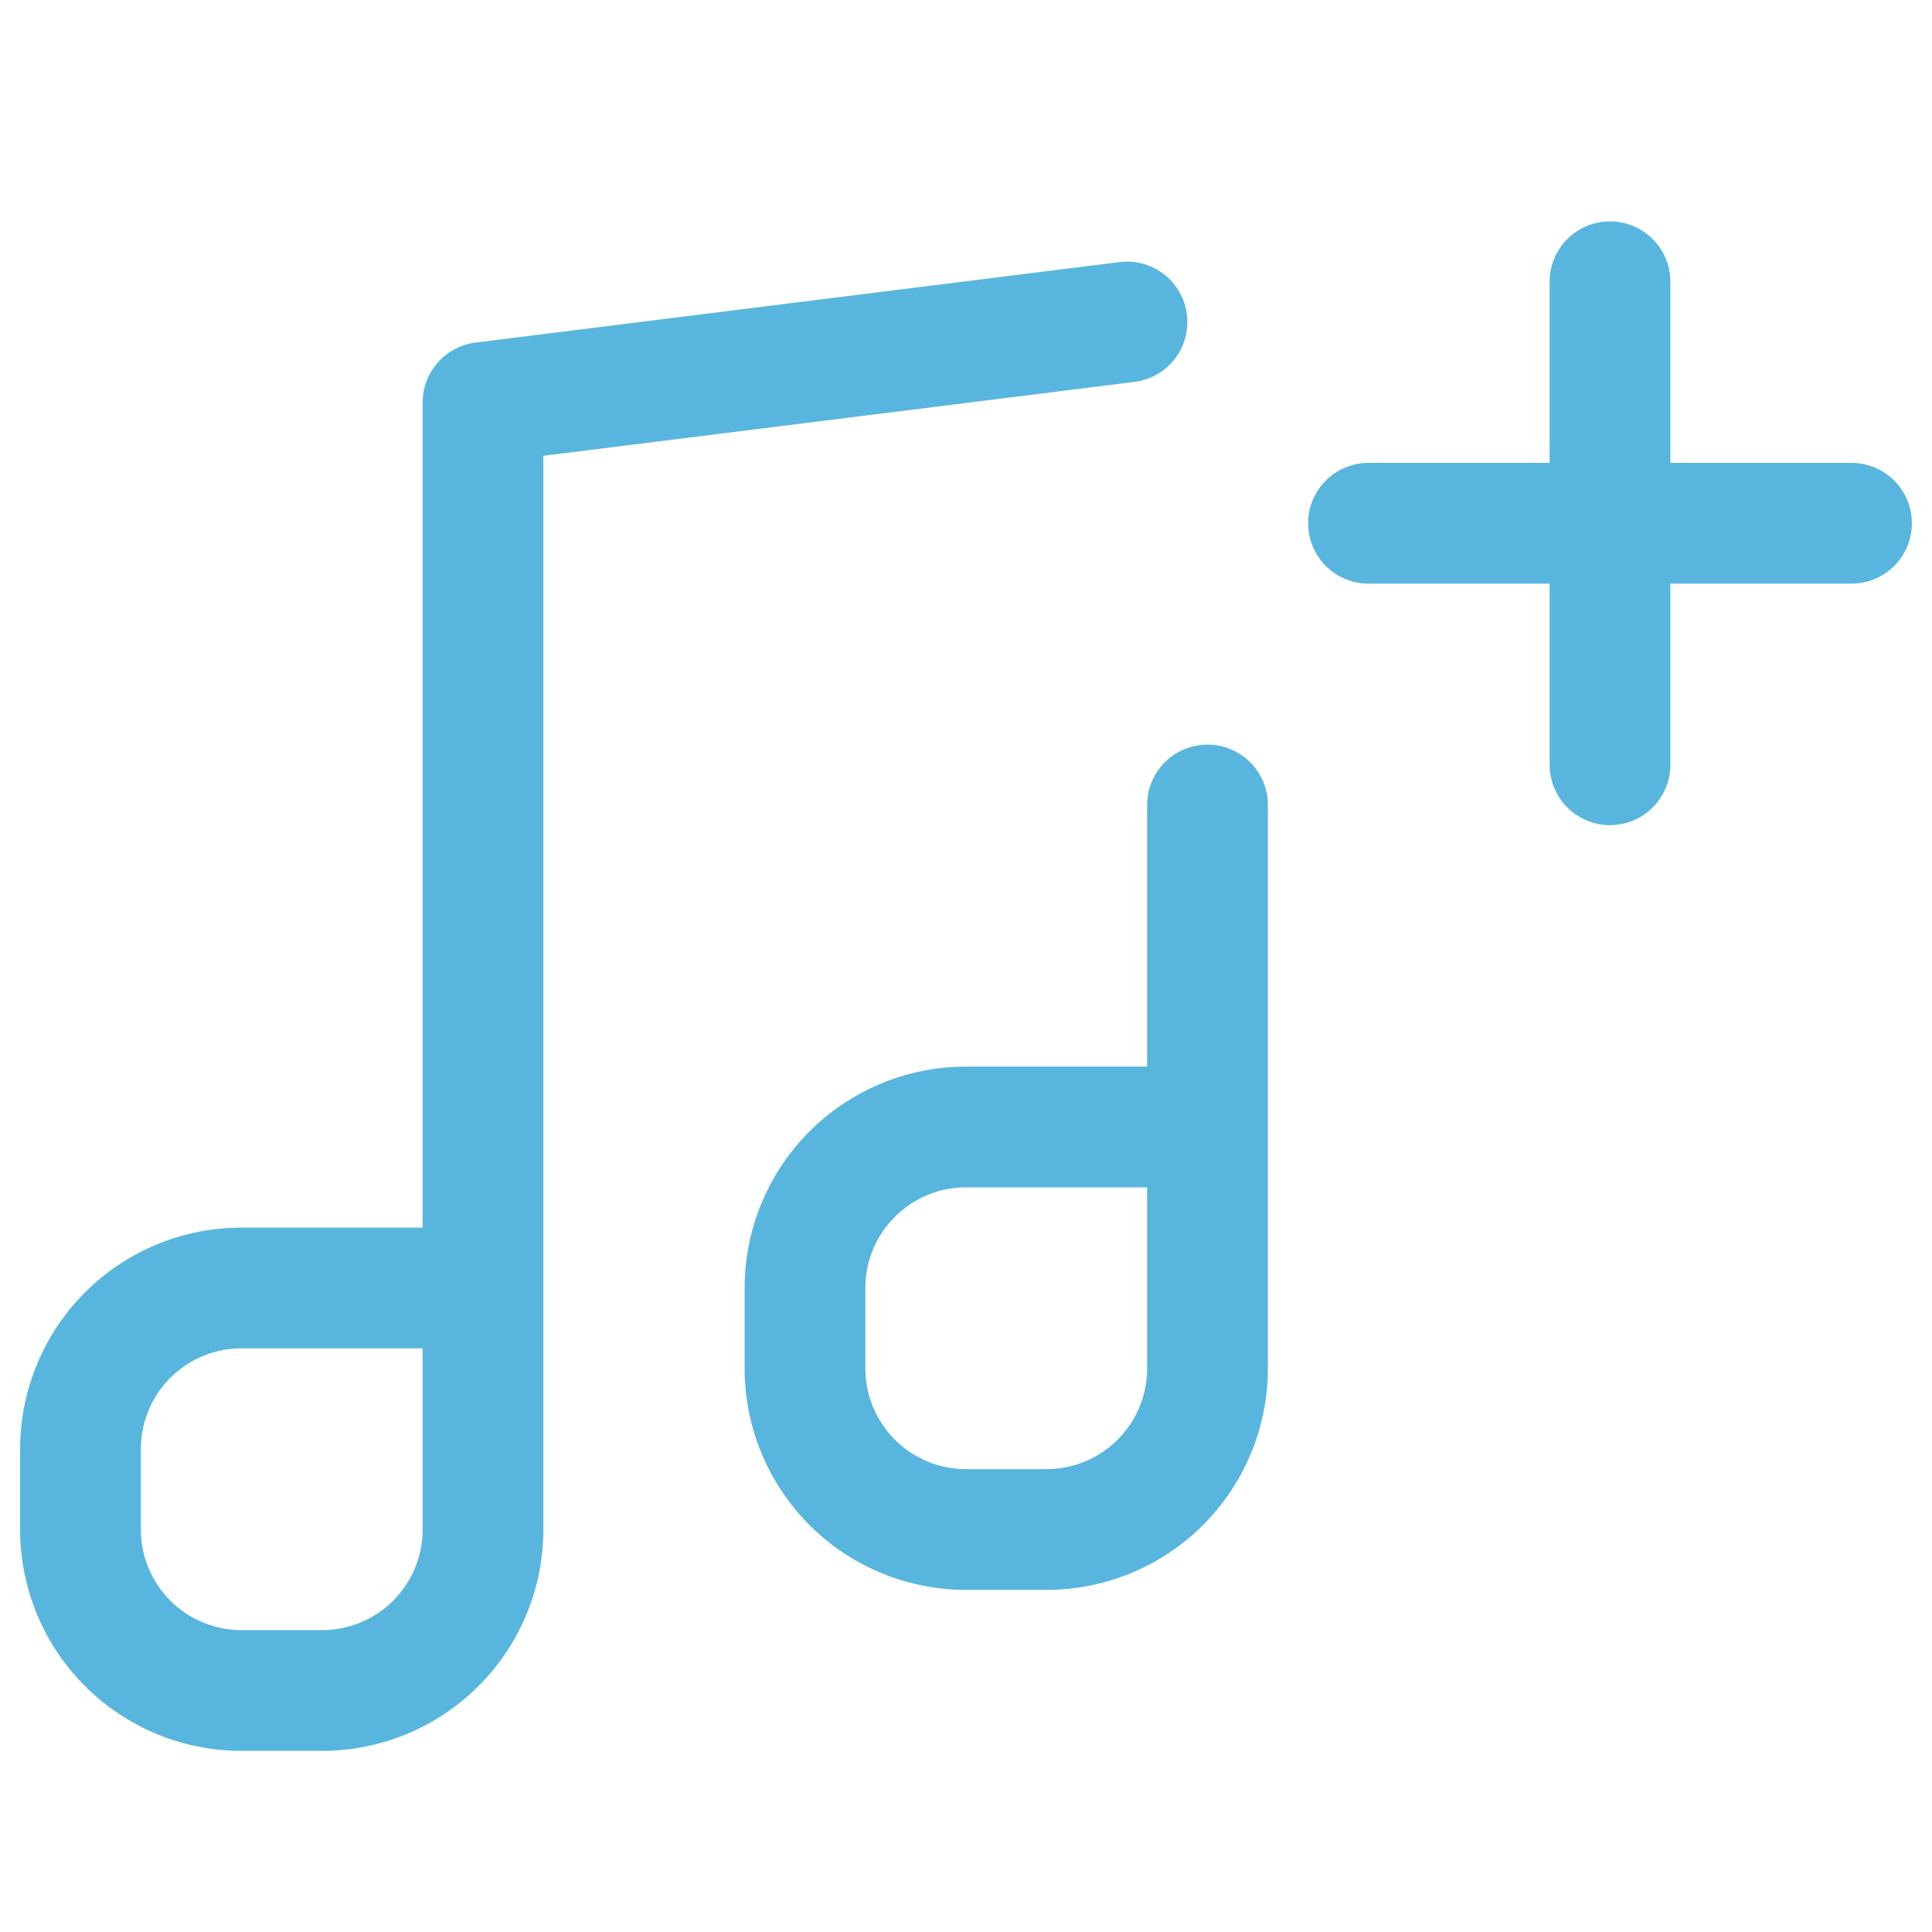 <svg xmlns="http://www.w3.org/2000/svg" fill="none" stroke-width="1.5" color="#58b6deff" viewBox="0 0 24 24">
  <path stroke="#58b6deff" stroke-linecap="round" stroke-linejoin="round" d="M17 6.5h3m3 0h-3m0 0v-3m0 3v3M6 16V5l8-1m1 10v-4m-3 9h1a2 2 0 0 0 2-2v-3h-3a2 2 0 0 0-2 2v1a2 2 0 0 0 2 2zm-9 2h1a2 2 0 0 0 2-2v-3H3a2 2 0 0 0-2 2v1a2 2 0 0 0 2 2z"/>
</svg>
